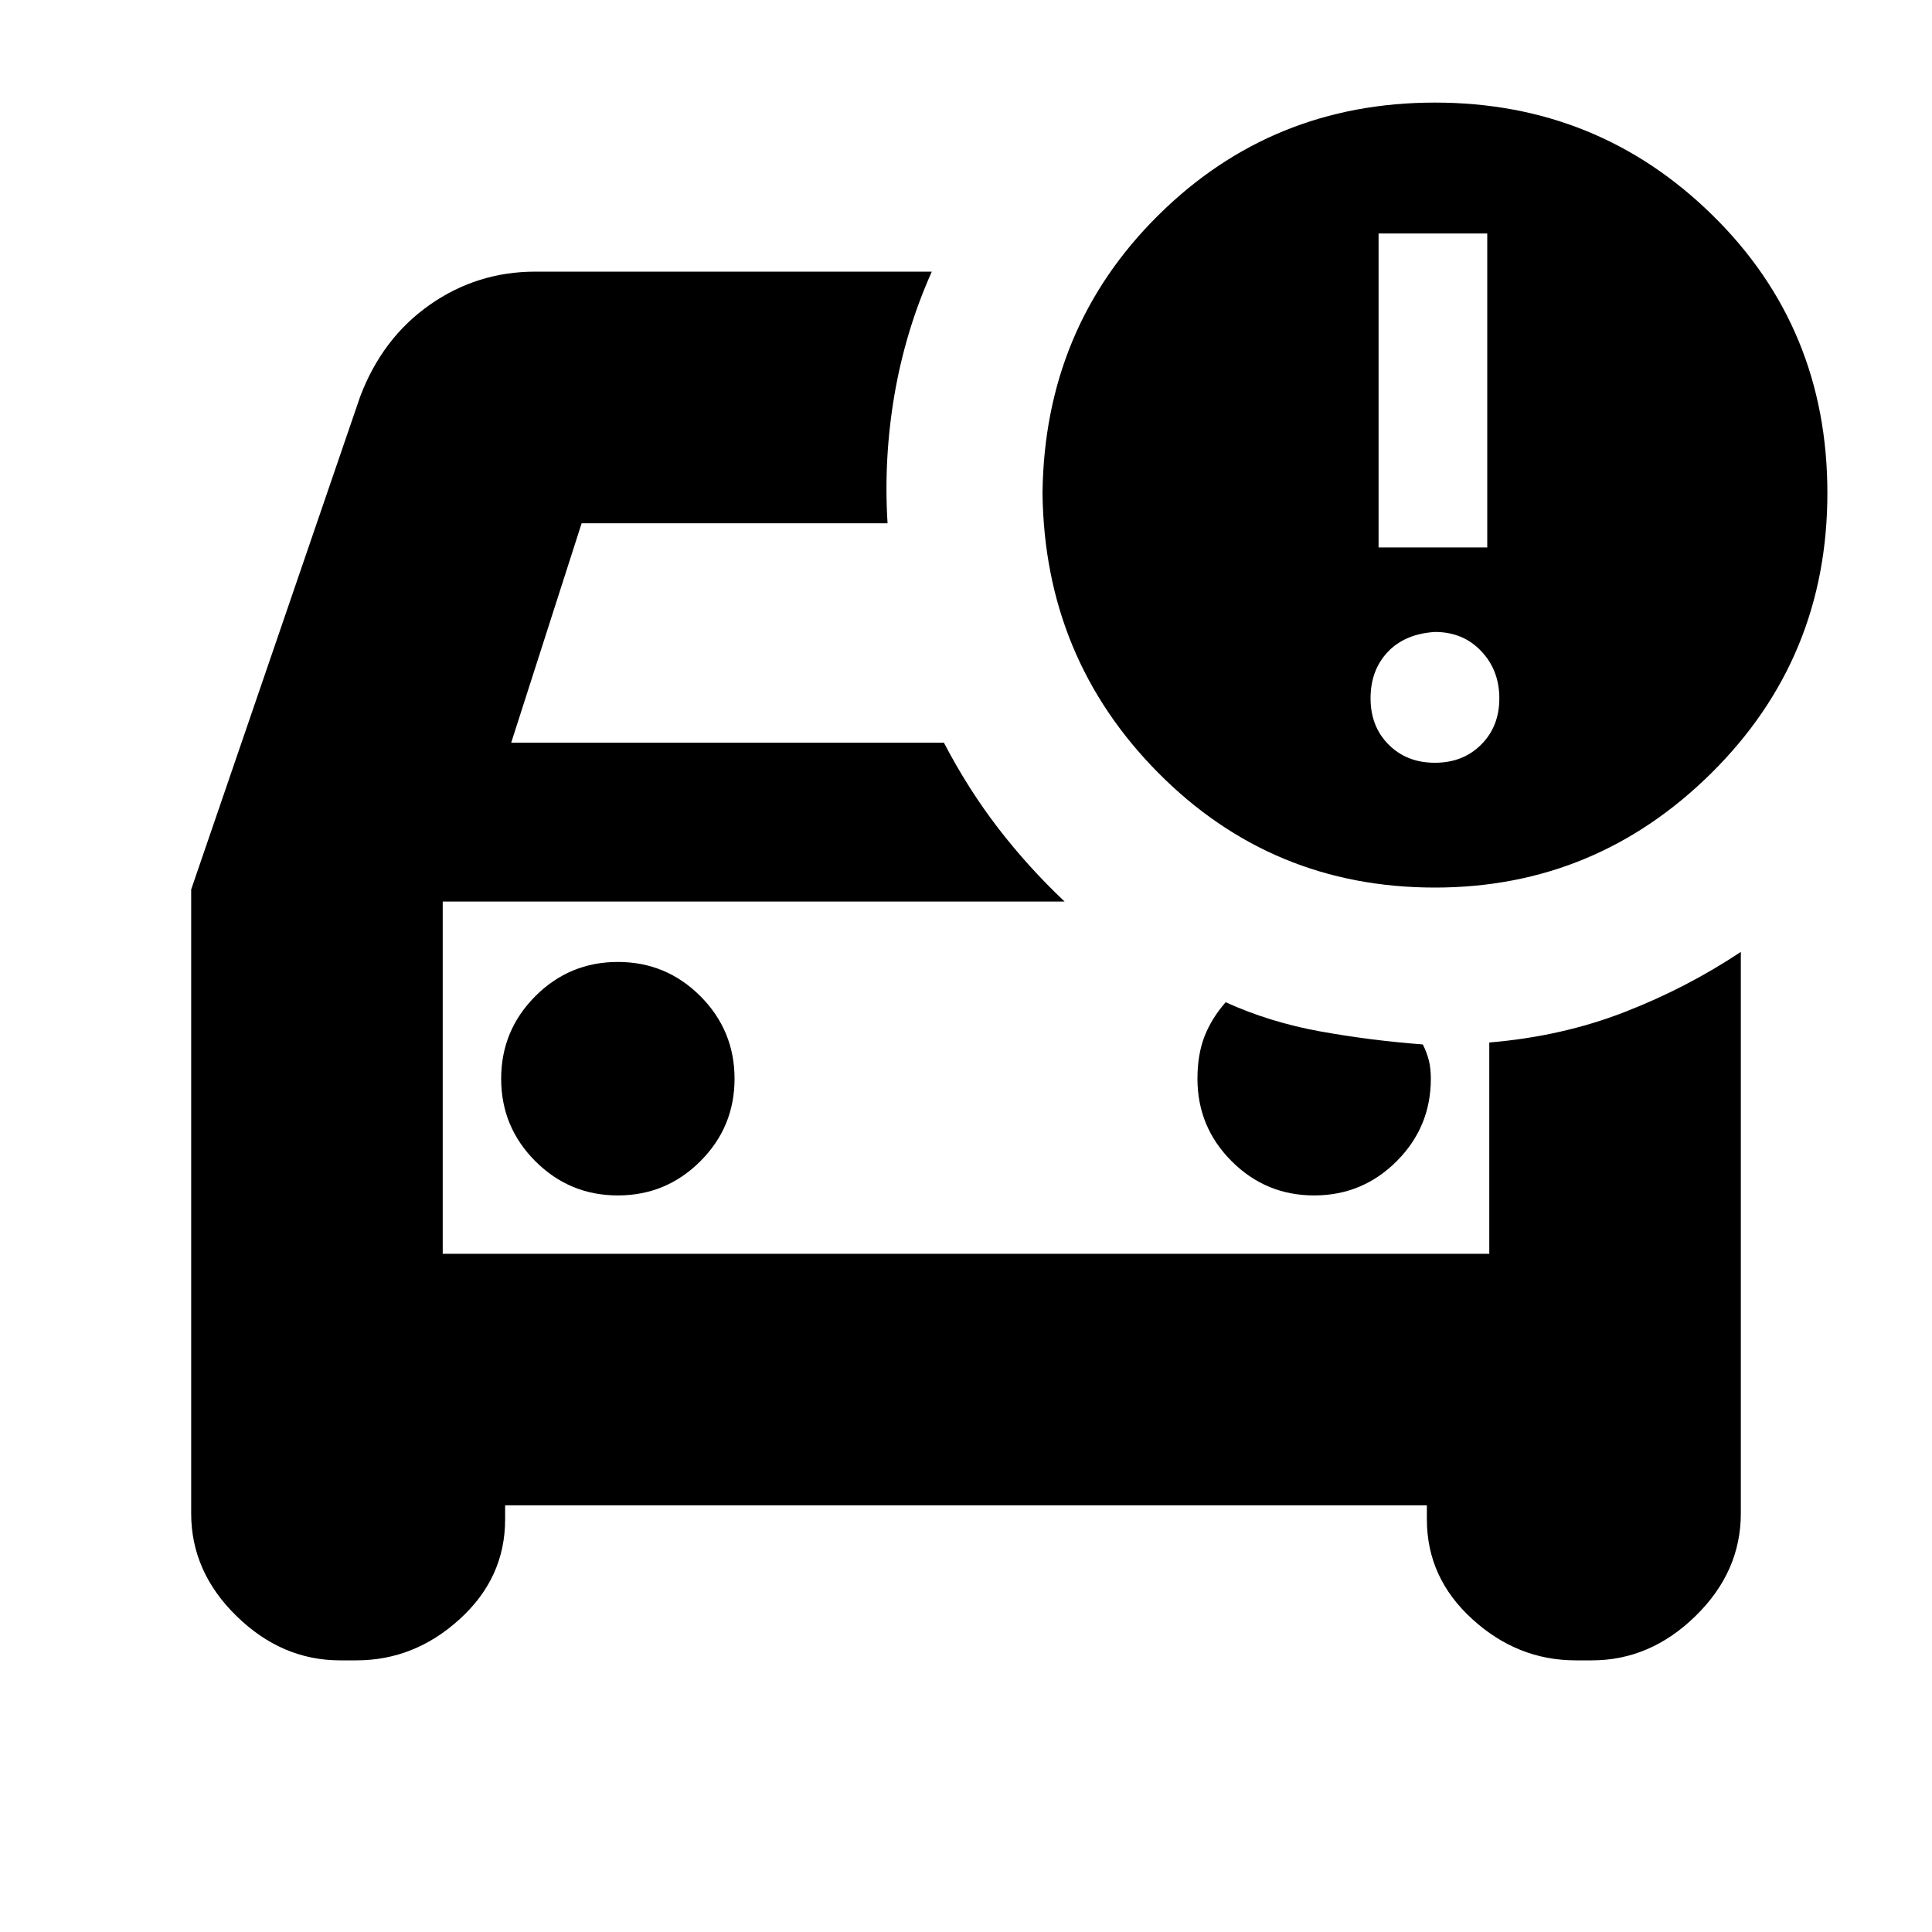 <svg xmlns="http://www.w3.org/2000/svg" height="20" width="20"><path d="M14.854 9.188q-1.687 0-2.864-1.188-1.178-1.188-1.198-2.896.02-1.708 1.198-2.875 1.177-1.167 2.864-1.167 1.688 0 2.875 1.167 1.188 1.167 1.188 2.875T17.719 8q-1.198 1.188-2.865 1.188Zm-.583-3.521h1.125v-3.25h-1.125ZM3.521 17.188q-.604 0-1.073-.459-.469-.458-.469-1.062V9.208l1.75-5.104q.229-.604.719-.948t1.094-.344h4.104q-.271.605-.386 1.271-.114.667-.072 1.334H6.021l-.729 2.271h4.479q.25.479.562.885.313.406.688.76H4.583v3.646h10.834v-2.187q.75-.063 1.395-.313.646-.25 1.209-.625v5.813q0 .604-.469 1.062-.469.459-1.073.459h-.167q-.604 0-1.072-.428-.469-.427-.469-1.031v-.146H5.229v.146q0 .604-.469 1.031-.468.428-1.072.428Zm11.333-9.292q.292 0 .479-.188.188-.187.188-.479 0-.291-.188-.489-.187-.198-.479-.198-.312.02-.489.208t-.177.479q0 .292.187.479.187.188.479.188Zm-8.458 4.479q.5 0 .854-.354t.354-.854q0-.5-.354-.855-.354-.354-.854-.354t-.854.354q-.354.355-.354.855t.354.854q.354.354.854.354Zm7.208 0q.5 0 .854-.354t.354-.854q0-.105-.02-.188-.021-.083-.063-.167-.541-.041-1.062-.135t-.979-.302q-.146.167-.219.354-.073.188-.073.438 0 .5.354.854t.854.354Zm-9.021.604V9.333v3.646Z"/></svg>